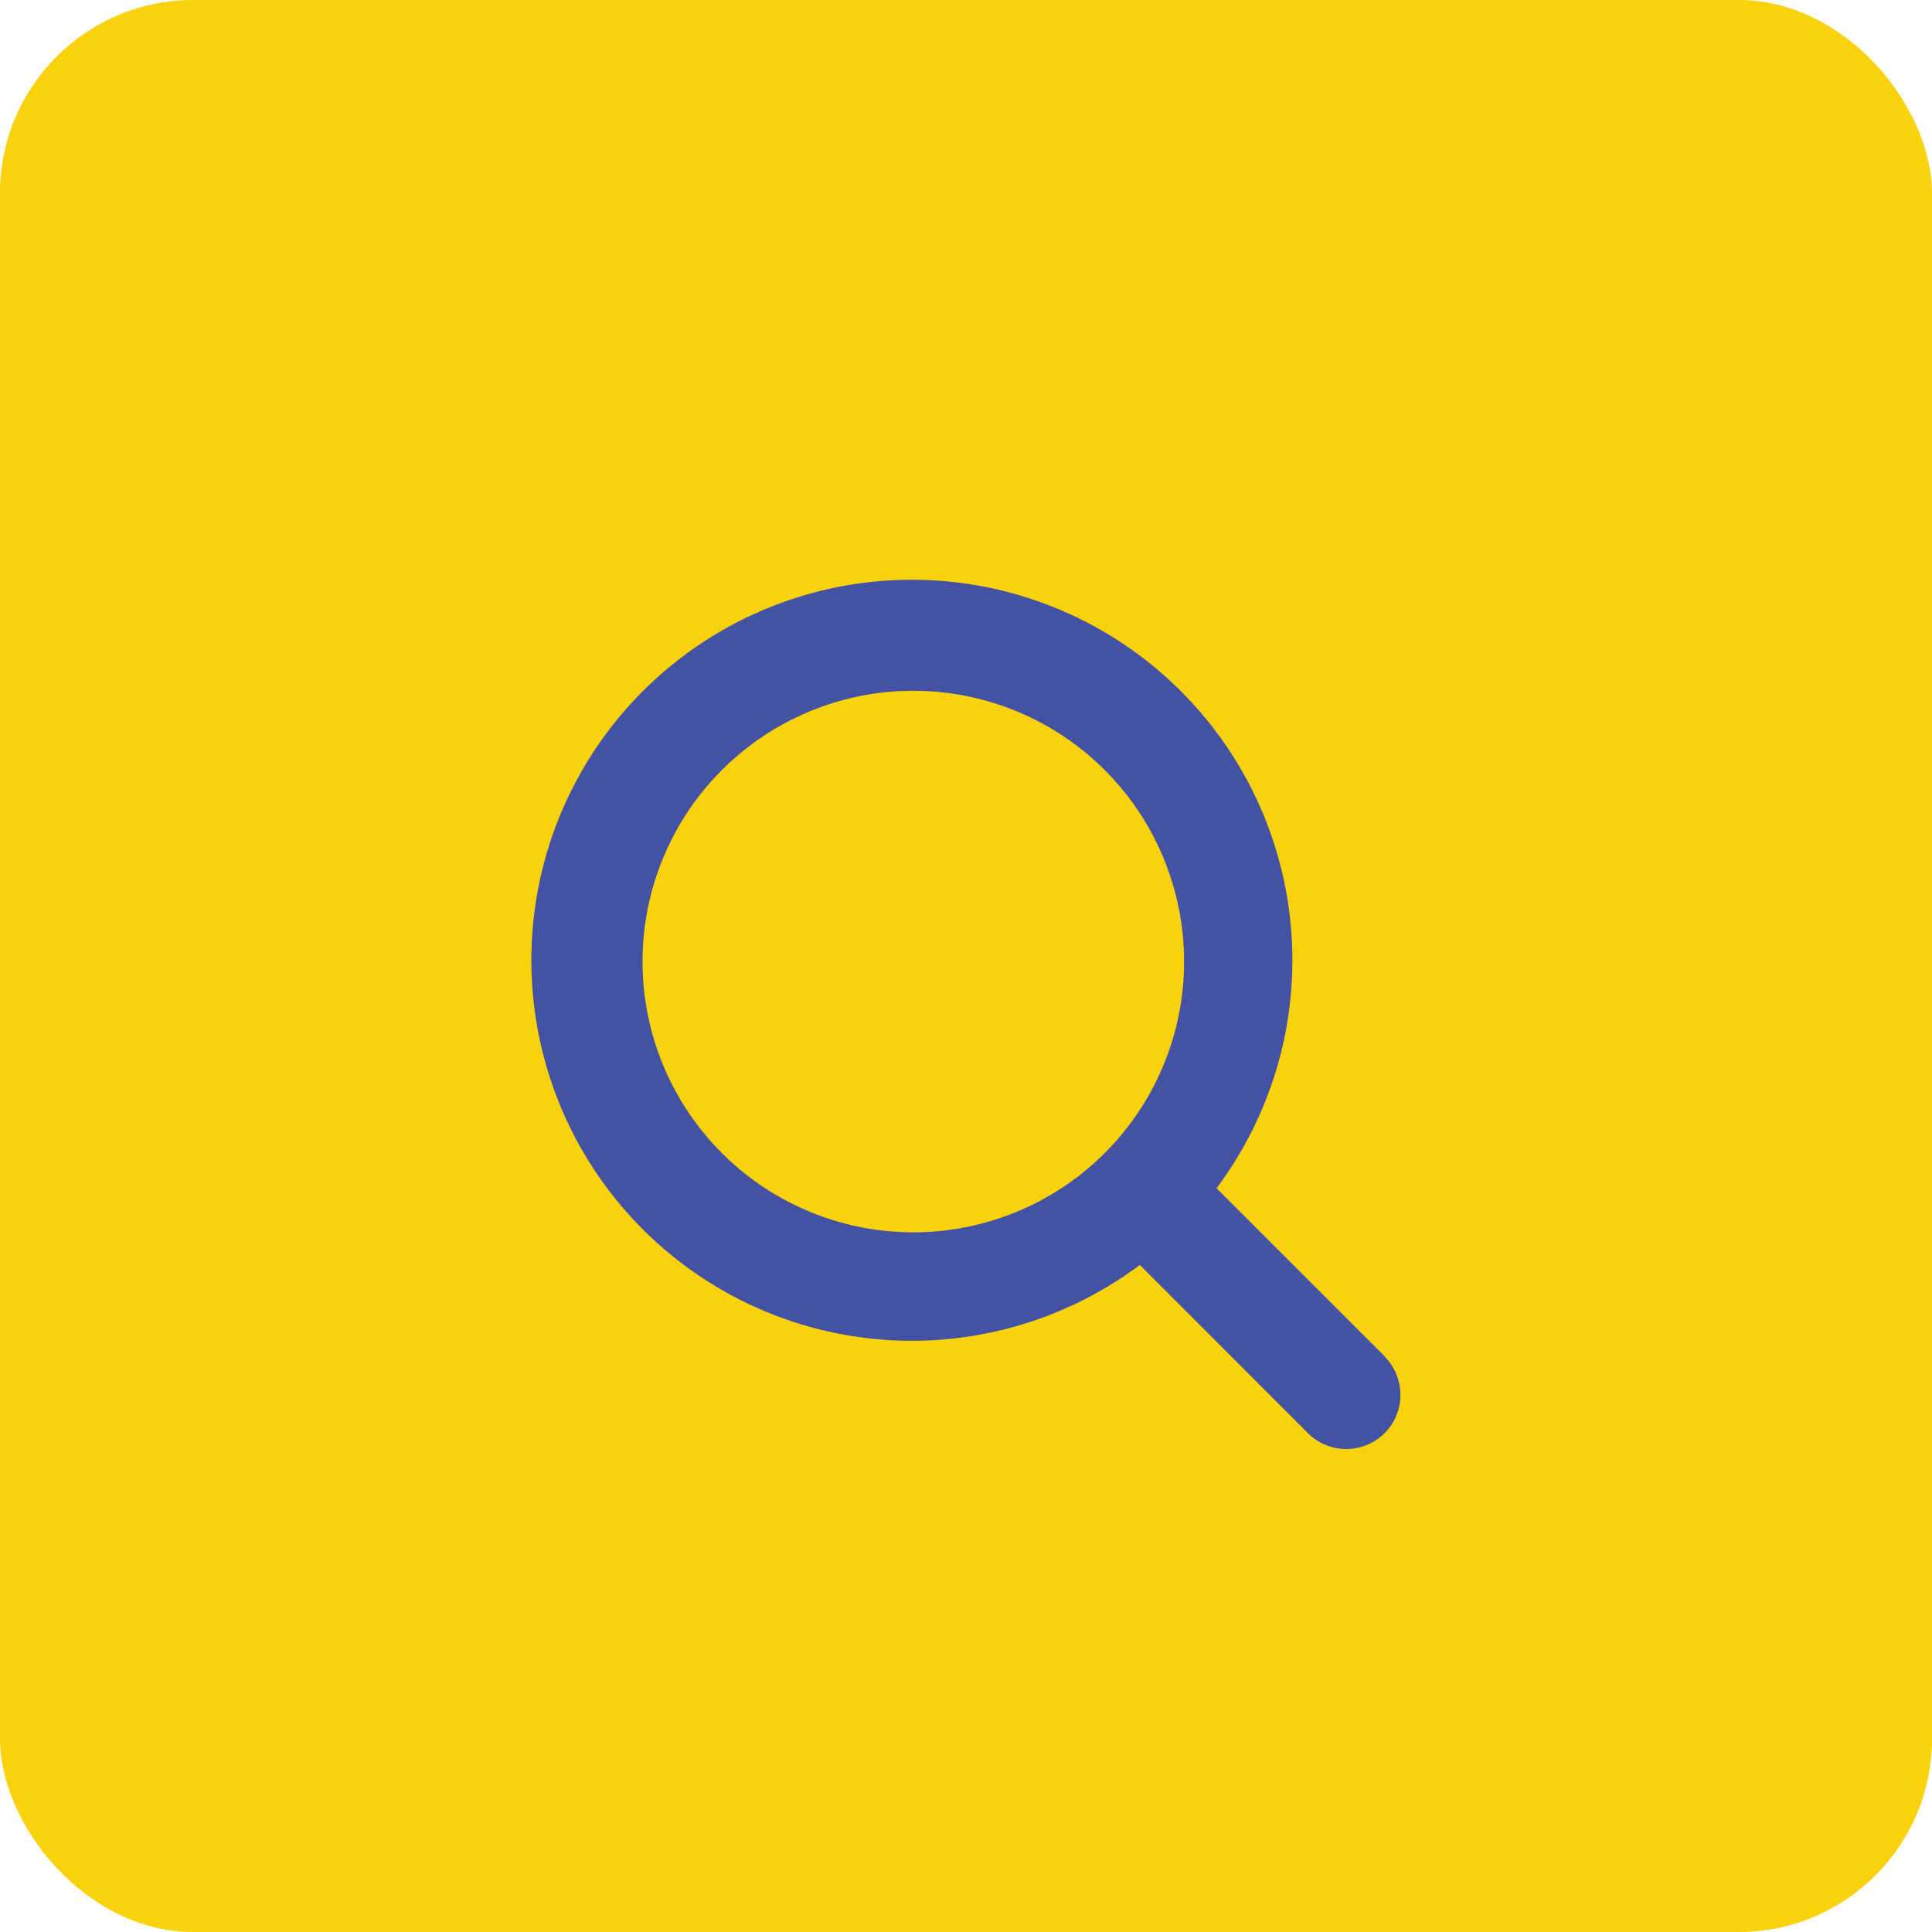 <svg id="Group_515" data-name="Group 515" xmlns="http://www.w3.org/2000/svg" width="40" height="40" viewBox="0 0 40 40">
  <rect id="Rectangle_58" data-name="Rectangle 58" width="40" height="40" rx="4" fill="#f9d20b"/>
  <g id="search" transform="translate(11.001 12.001)">
    <path id="Path_4" data-name="Path 4" d="M17.691,16.083,14.207,12.6a7.878,7.878,0,1,0-1.588,1.588L16.1,17.671a1.121,1.121,0,1,0,1.586-1.586Zm-9.762-2.57a5.606,5.606,0,1,1,5.606-5.606A5.606,5.606,0,0,1,7.928,13.513Z" transform="translate(-0.021 0)" fill="#4352a3"/>
  </g>
</svg>
